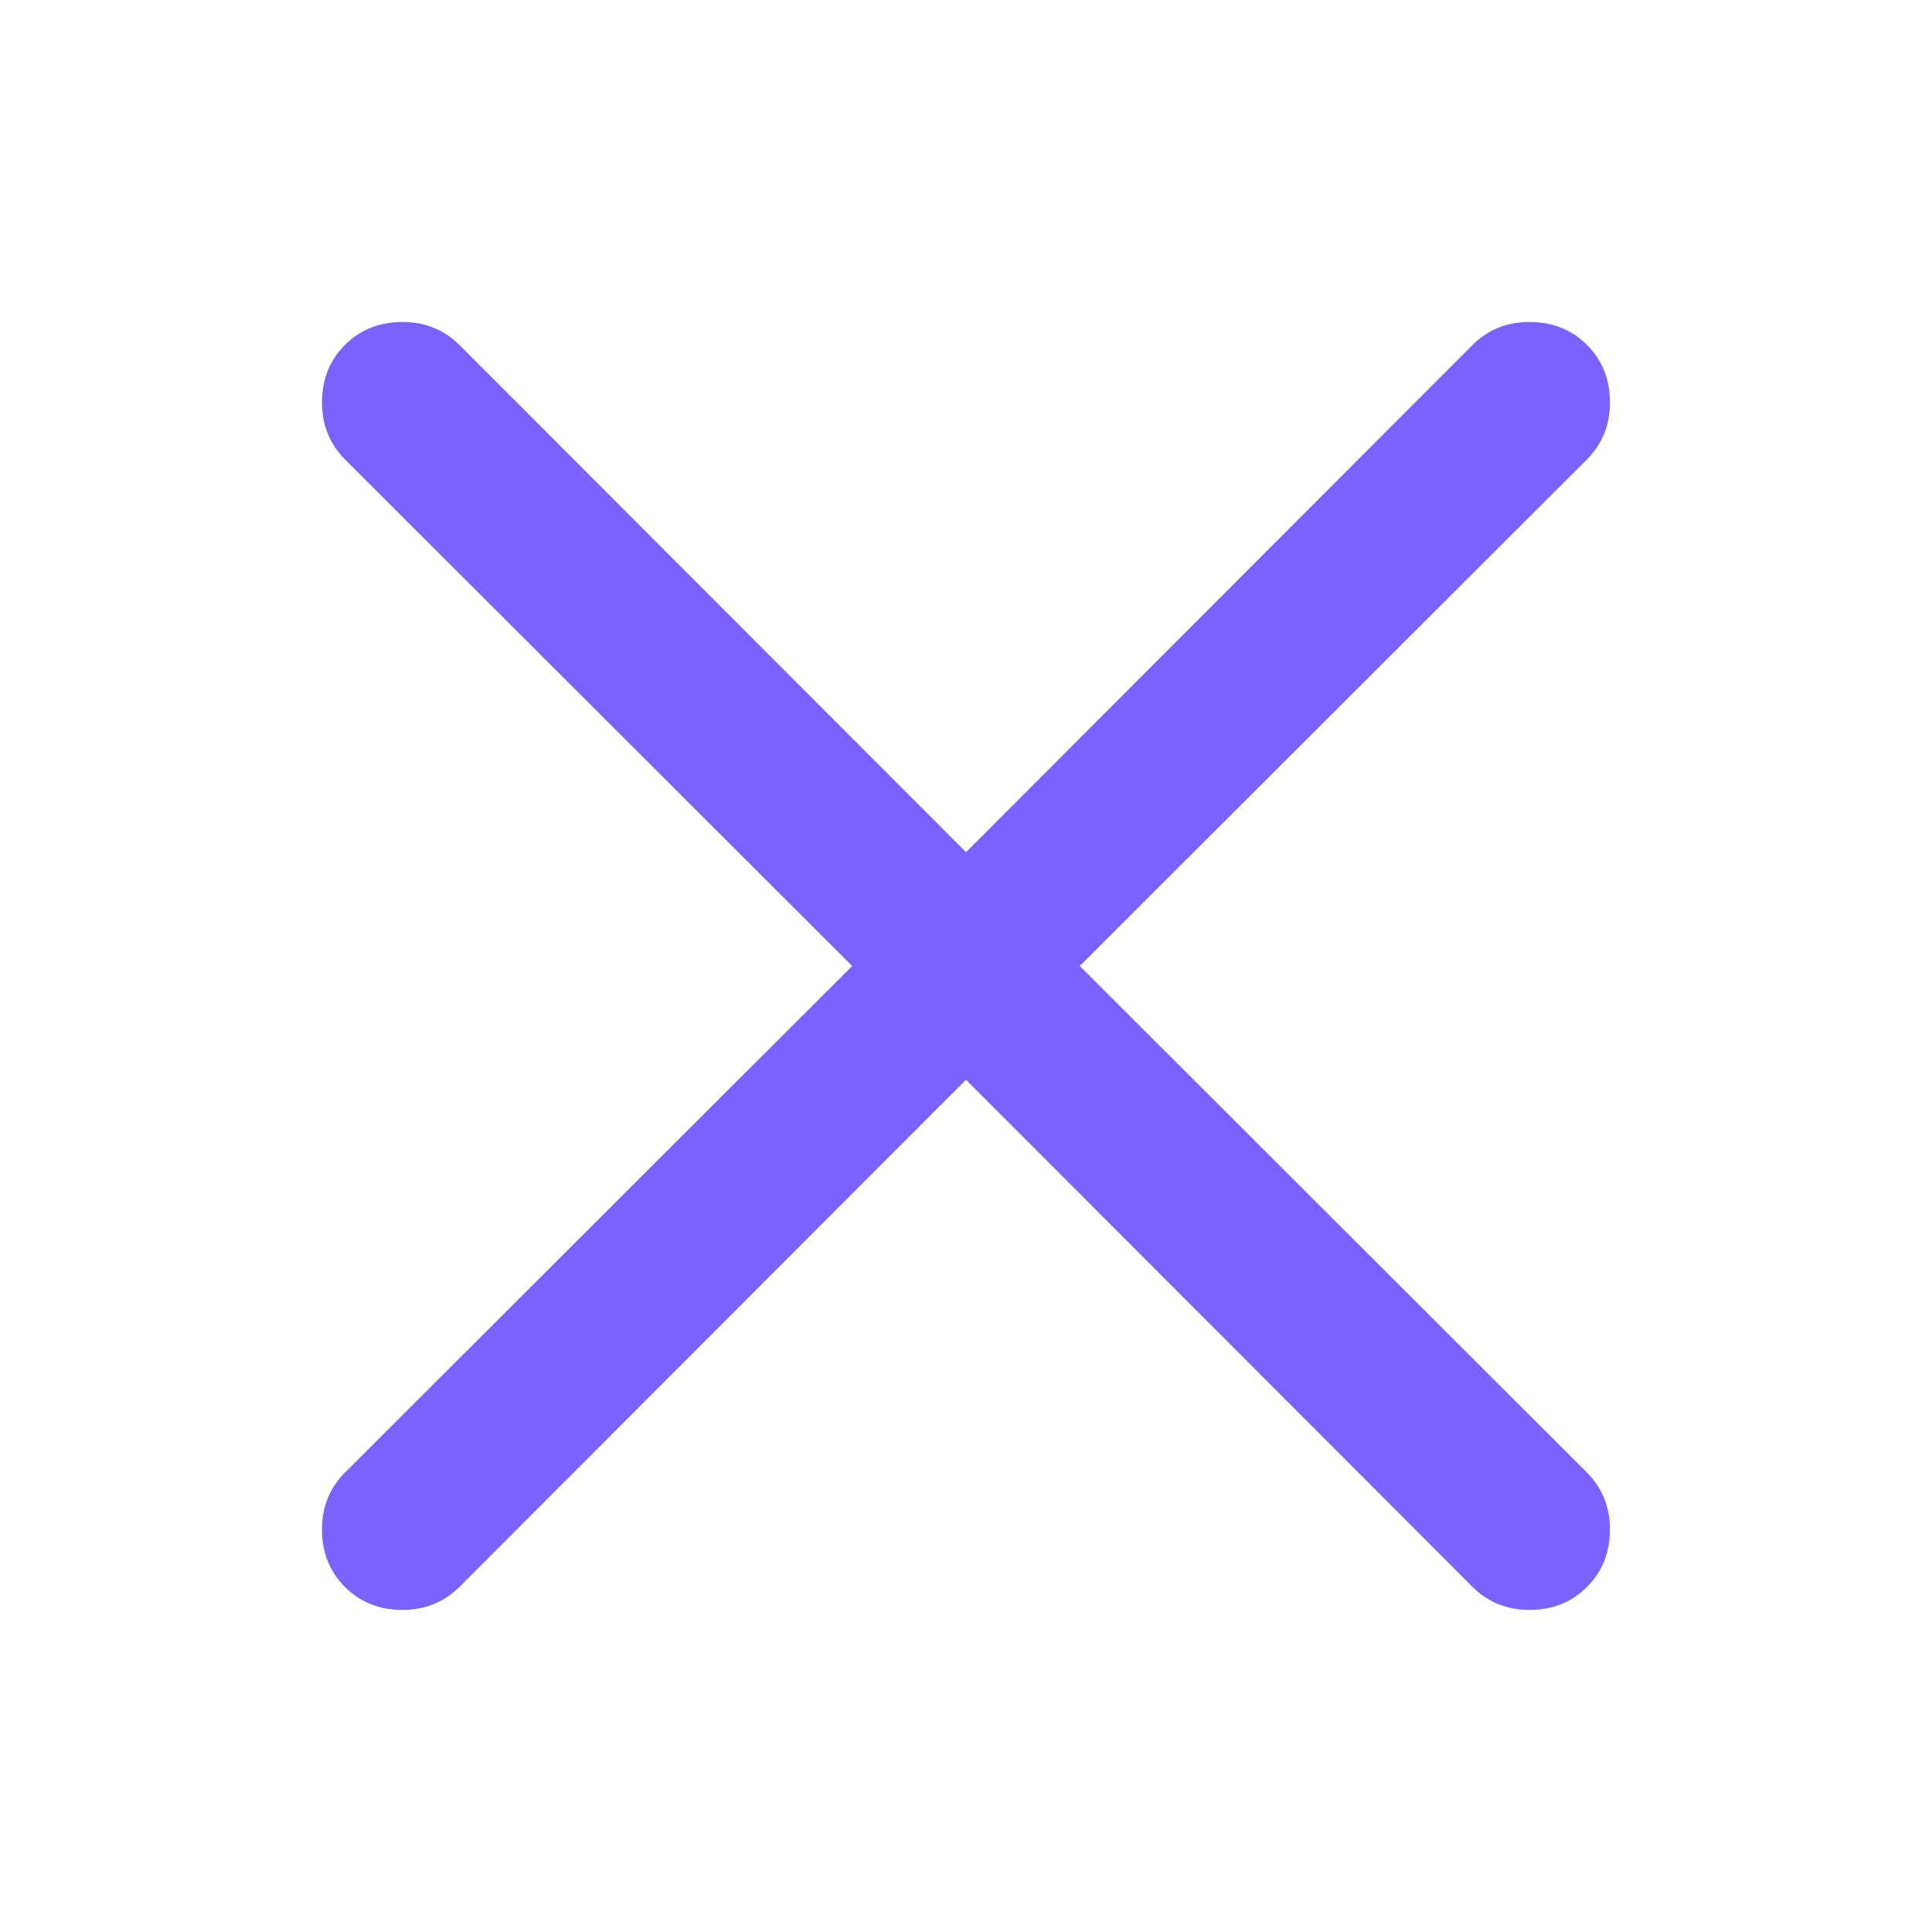 <svg width="24" height="24" viewBox="0 0 24 24" fill="none" xmlns="http://www.w3.org/2000/svg">
<path d="M19 4C19.286 4 19.524 4.095 19.714 4.285C19.904 4.475 19.999 4.713 19.999 5C19.999 5.281 19.903 5.518 19.71 5.711L13.413 12L19.71 18.289C19.903 18.481 19.999 18.718 19.999 19C19.999 19.286 19.904 19.524 19.714 19.714C19.524 19.904 19.286 19.999 19 19.999C18.718 19.999 18.481 19.903 18.289 19.71L12 13.413L5.711 19.71C5.518 19.903 5.281 19.999 5 19.999C4.713 19.999 4.475 19.904 4.285 19.714C4.095 19.524 4 19.286 4 19C4 18.718 4.096 18.481 4.289 18.289L10.586 12L4.289 5.711C4.096 5.518 4 5.281 4 5C4 4.713 4.095 4.475 4.285 4.285C4.475 4.095 4.713 4 5 4C5.281 4 5.518 4.096 5.711 4.289L12 10.586L18.289 4.289C18.481 4.096 18.718 4 19 4Z" fill="#7962FE"/>
</svg>
